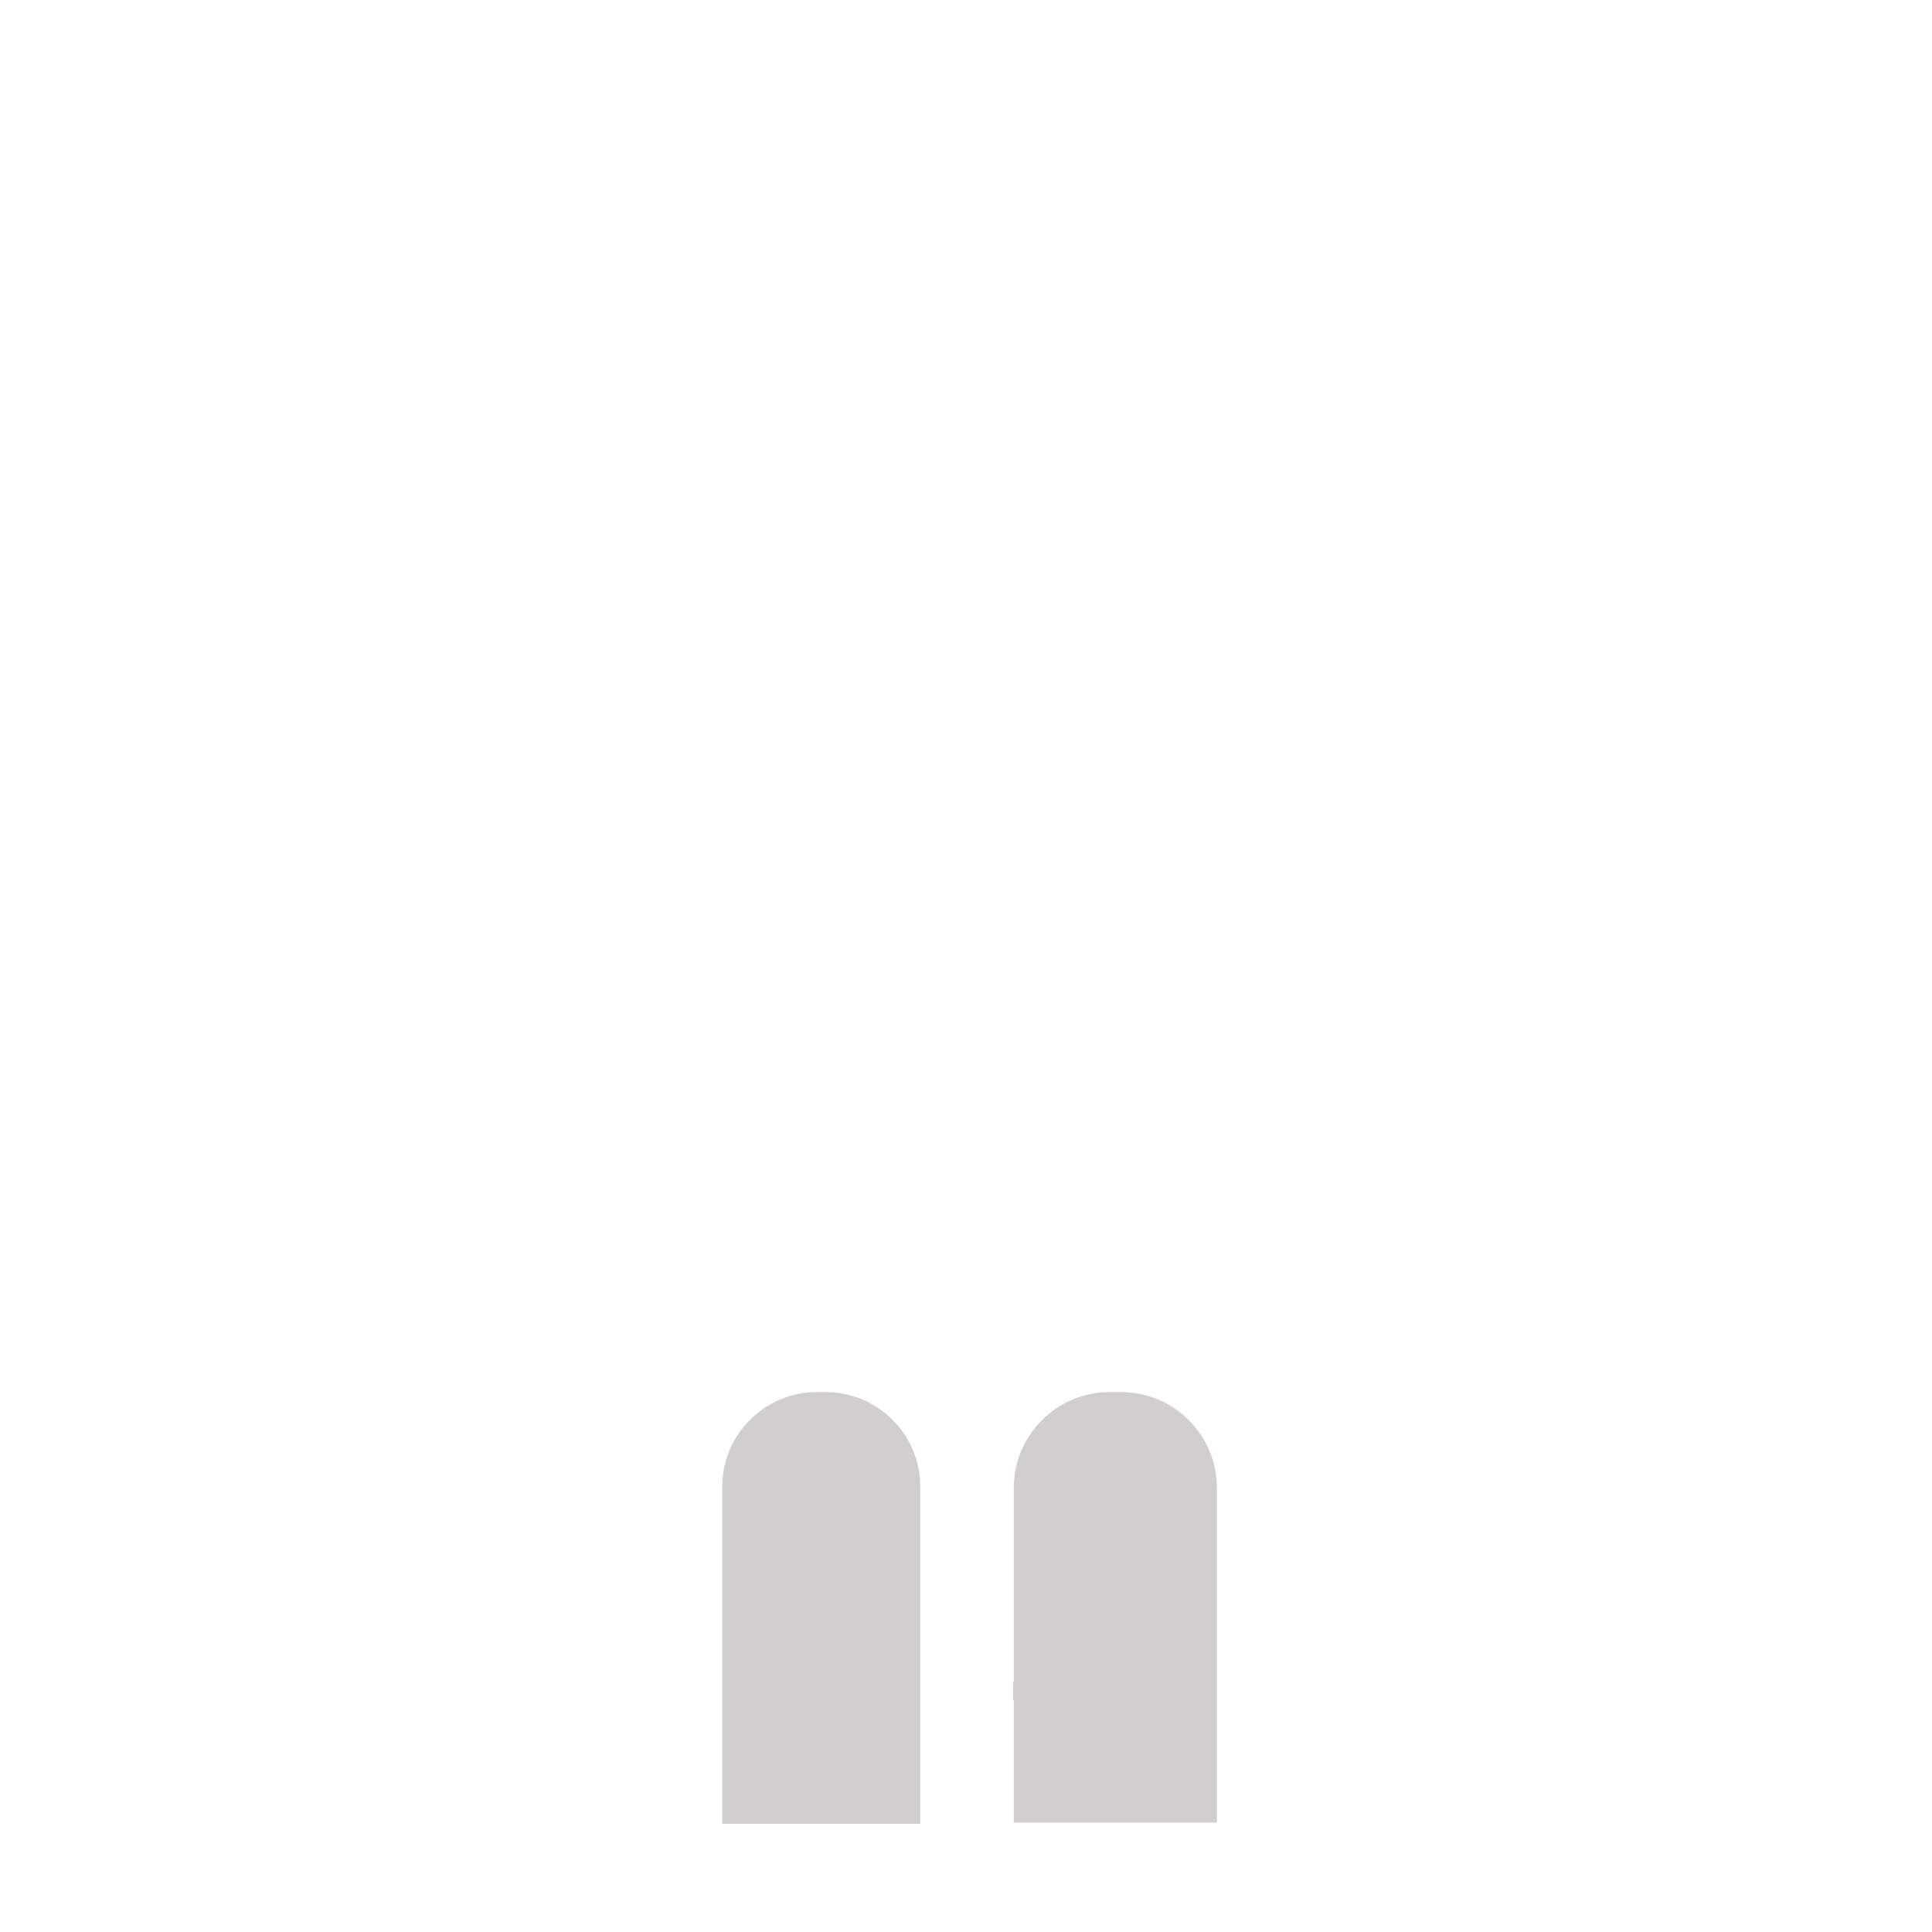 <?xml version="1.0" encoding="utf-8"?>
<!-- Generator: Adobe Illustrator 16.0.1, SVG Export Plug-In . SVG Version: 6.00 Build 0)  -->
<!DOCTYPE svg PUBLIC "-//W3C//DTD SVG 1.1//EN" "http://www.w3.org/Graphics/SVG/1.1/DTD/svg11.dtd">
<svg version="1.1" xmlns="http://www.w3.org/2000/svg" xmlns:xlink="http://www.w3.org/1999/xlink" x="0px" y="0px" width="500px"
	 height="500px" viewBox="0 0 500 500" enable-background="new 0 0 500 500" xml:space="preserve">
<g id="avatar">
</g>
<g id="robot">
	<g>
		<path fill="#D0CECE" d="M213.719,360.274h-2.352c-13.444,0-24.444,10.999-24.444,24.441v87.294h51.24v-31.977v-4.764v-50.555
			C238.163,371.273,227.163,360.274,213.719,360.274z"/>
		<path fill="#D0CECE" d="M290.176,360.272h-3.041c-13.615,0-24.755,11.141-24.755,24.756v50.243h-0.19v4.763h0.19v31.665h52.551
			v-31.665v-4.763v-50.243C314.931,371.413,303.791,360.272,290.176,360.272z"/>
	</g>
</g>
</svg>

